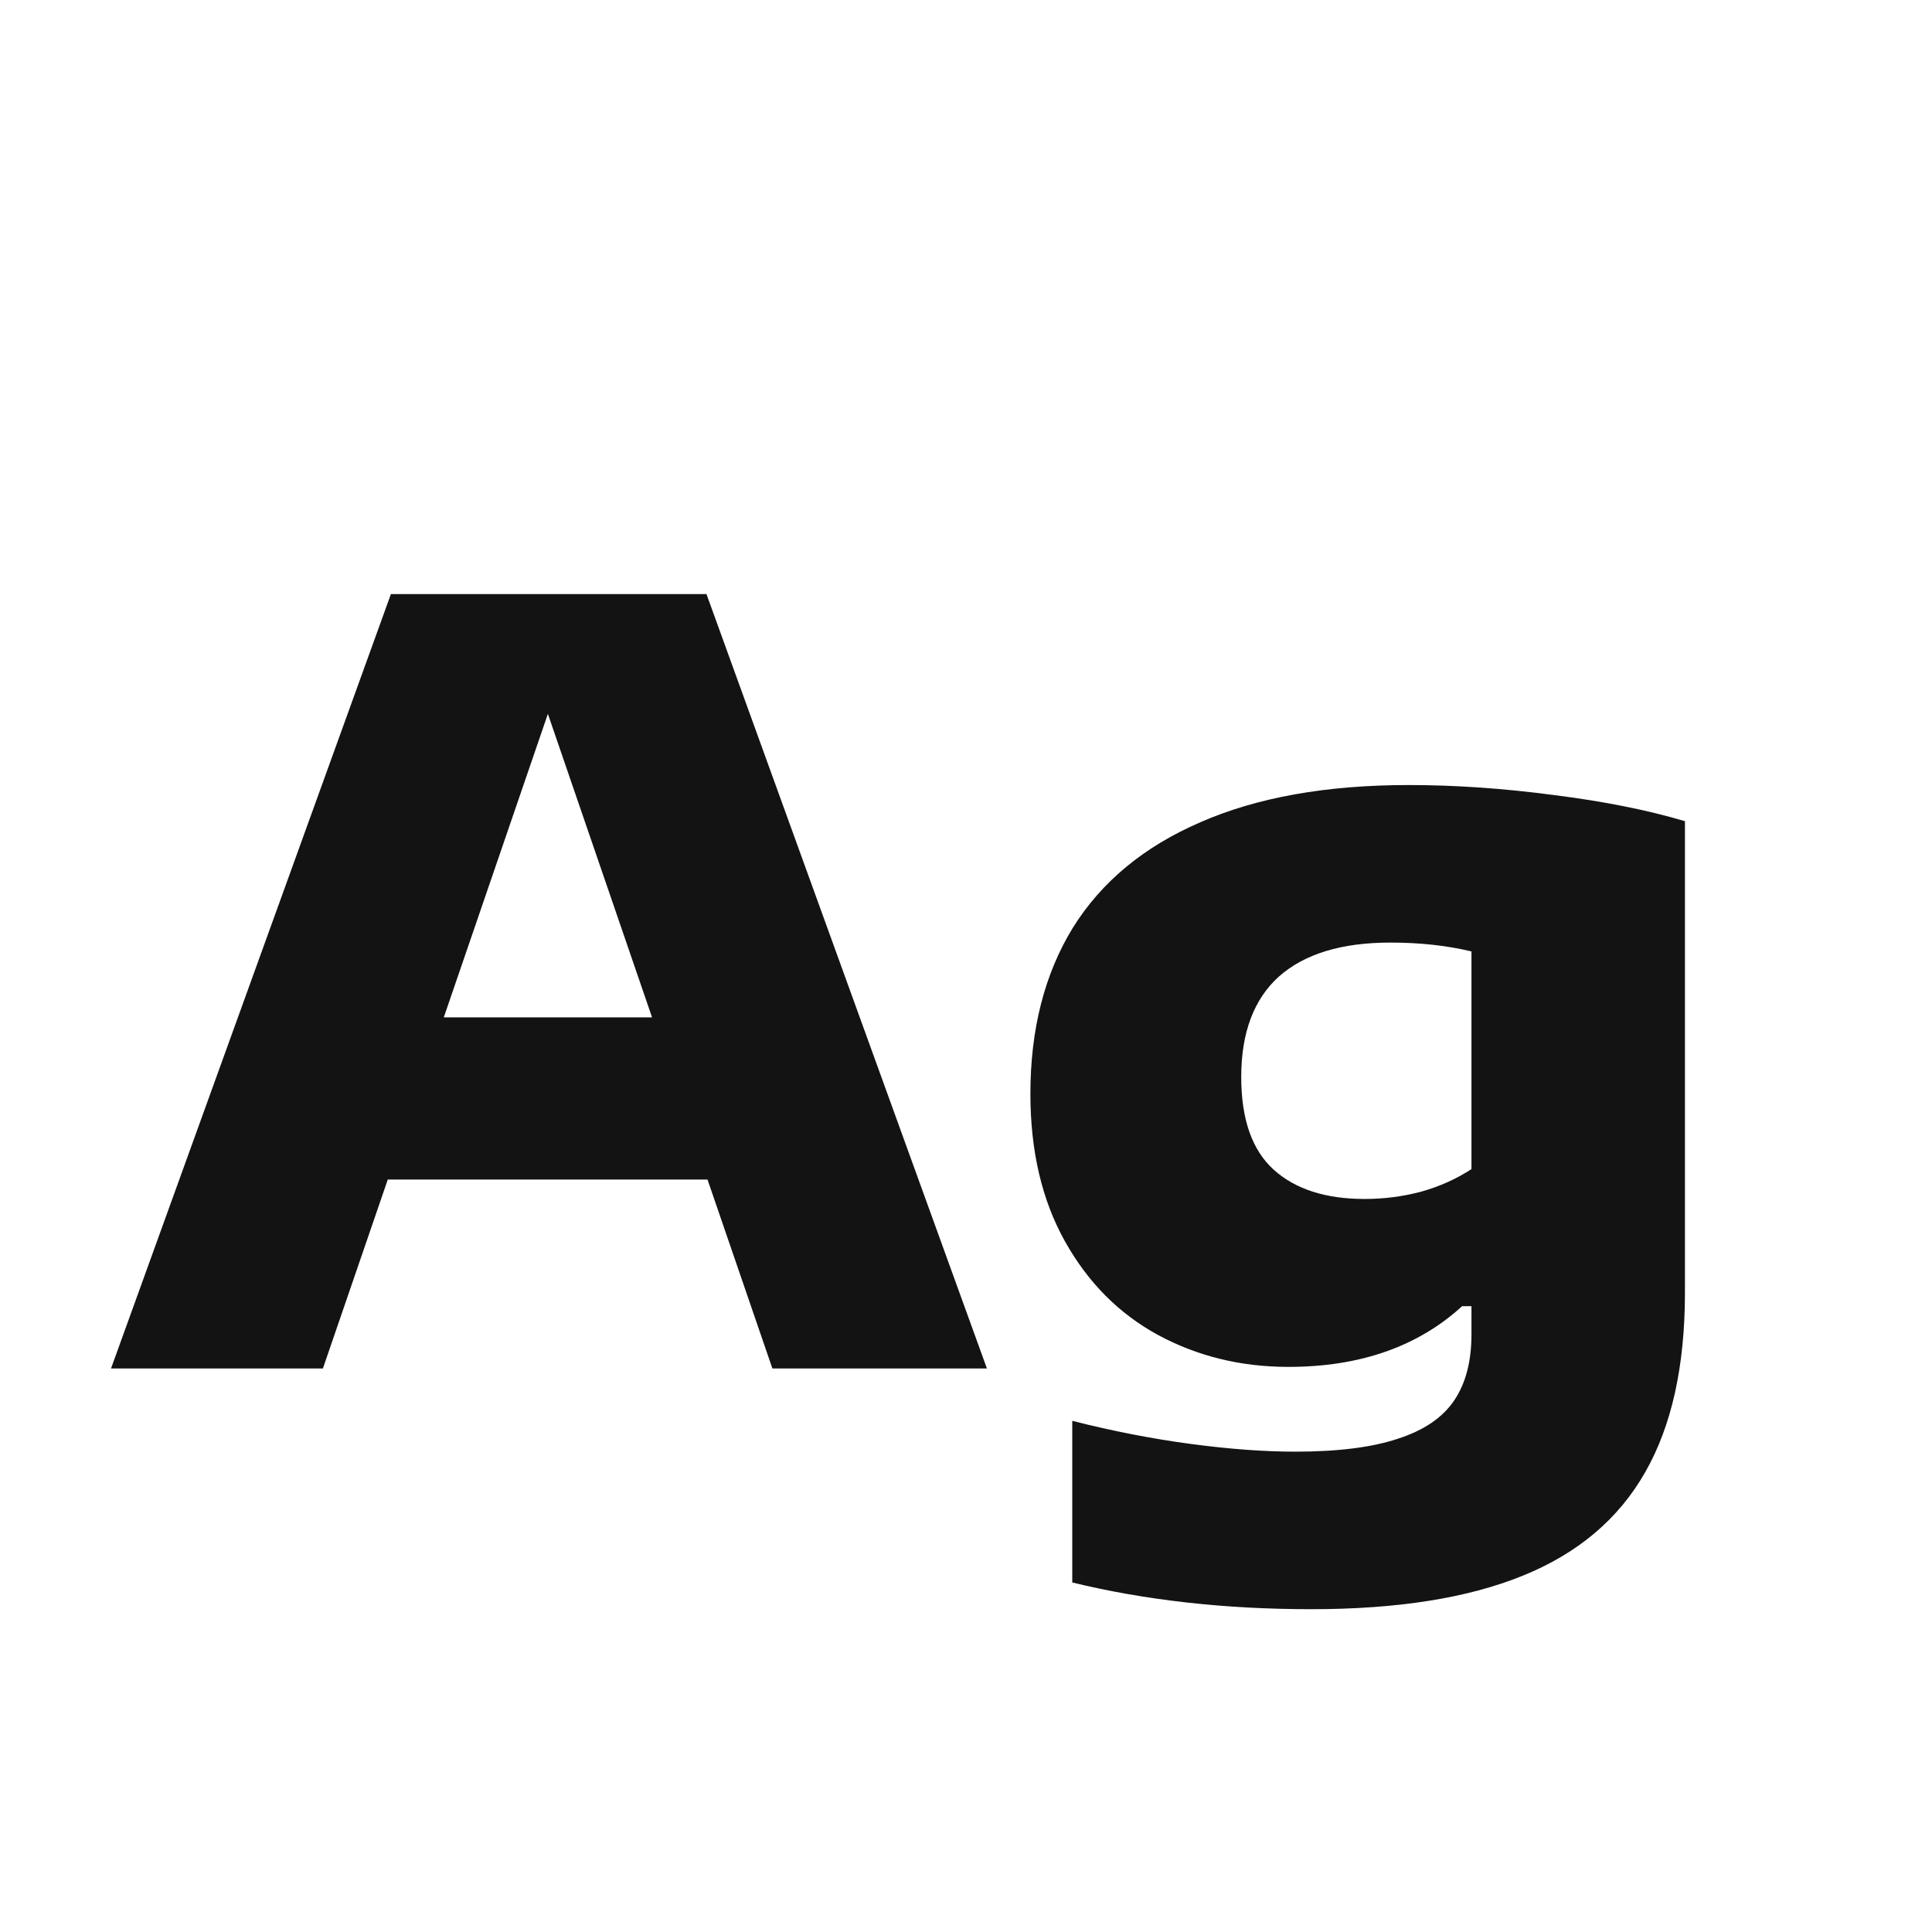 <svg width="24" height="24" viewBox="0 0 24 24" fill="none" xmlns="http://www.w3.org/2000/svg">
<path d="M9.595 17L8.789 14.653H4.817L4.011 17H1.379L4.856 7.38H8.776L12.26 17H9.595ZM5.513 12.638H8.1L6.806 8.868L5.513 12.638ZM16.291 19.99C15.216 19.99 14.226 19.879 13.32 19.658V17.65C13.814 17.776 14.302 17.871 14.783 17.936C15.268 18.001 15.703 18.033 16.089 18.033C16.622 18.033 17.049 17.979 17.369 17.871C17.69 17.767 17.922 17.609 18.065 17.396C18.208 17.184 18.279 16.911 18.279 16.577V16.226H18.163C17.612 16.729 16.893 16.98 16.005 16.98C15.415 16.98 14.876 16.848 14.386 16.584C13.901 16.32 13.515 15.932 13.229 15.42C12.943 14.909 12.8 14.298 12.8 13.587C12.8 12.786 12.976 12.099 13.326 11.527C13.682 10.955 14.21 10.517 14.912 10.214C15.614 9.906 16.477 9.752 17.5 9.752C18.08 9.752 18.68 9.794 19.3 9.876C19.92 9.954 20.463 10.062 20.931 10.201V16.057C20.931 16.967 20.767 17.711 20.438 18.287C20.108 18.868 19.601 19.297 18.916 19.574C18.236 19.851 17.361 19.99 16.291 19.99ZM16.953 14.894C17.192 14.894 17.426 14.864 17.655 14.803C17.885 14.738 18.093 14.645 18.279 14.523V11.819C17.976 11.746 17.64 11.709 17.272 11.709C16.665 11.709 16.204 11.85 15.887 12.131C15.575 12.413 15.419 12.829 15.419 13.379C15.419 13.904 15.554 14.287 15.822 14.53C16.091 14.773 16.468 14.894 16.953 14.894Z" fill="#131313"/>
</svg>
